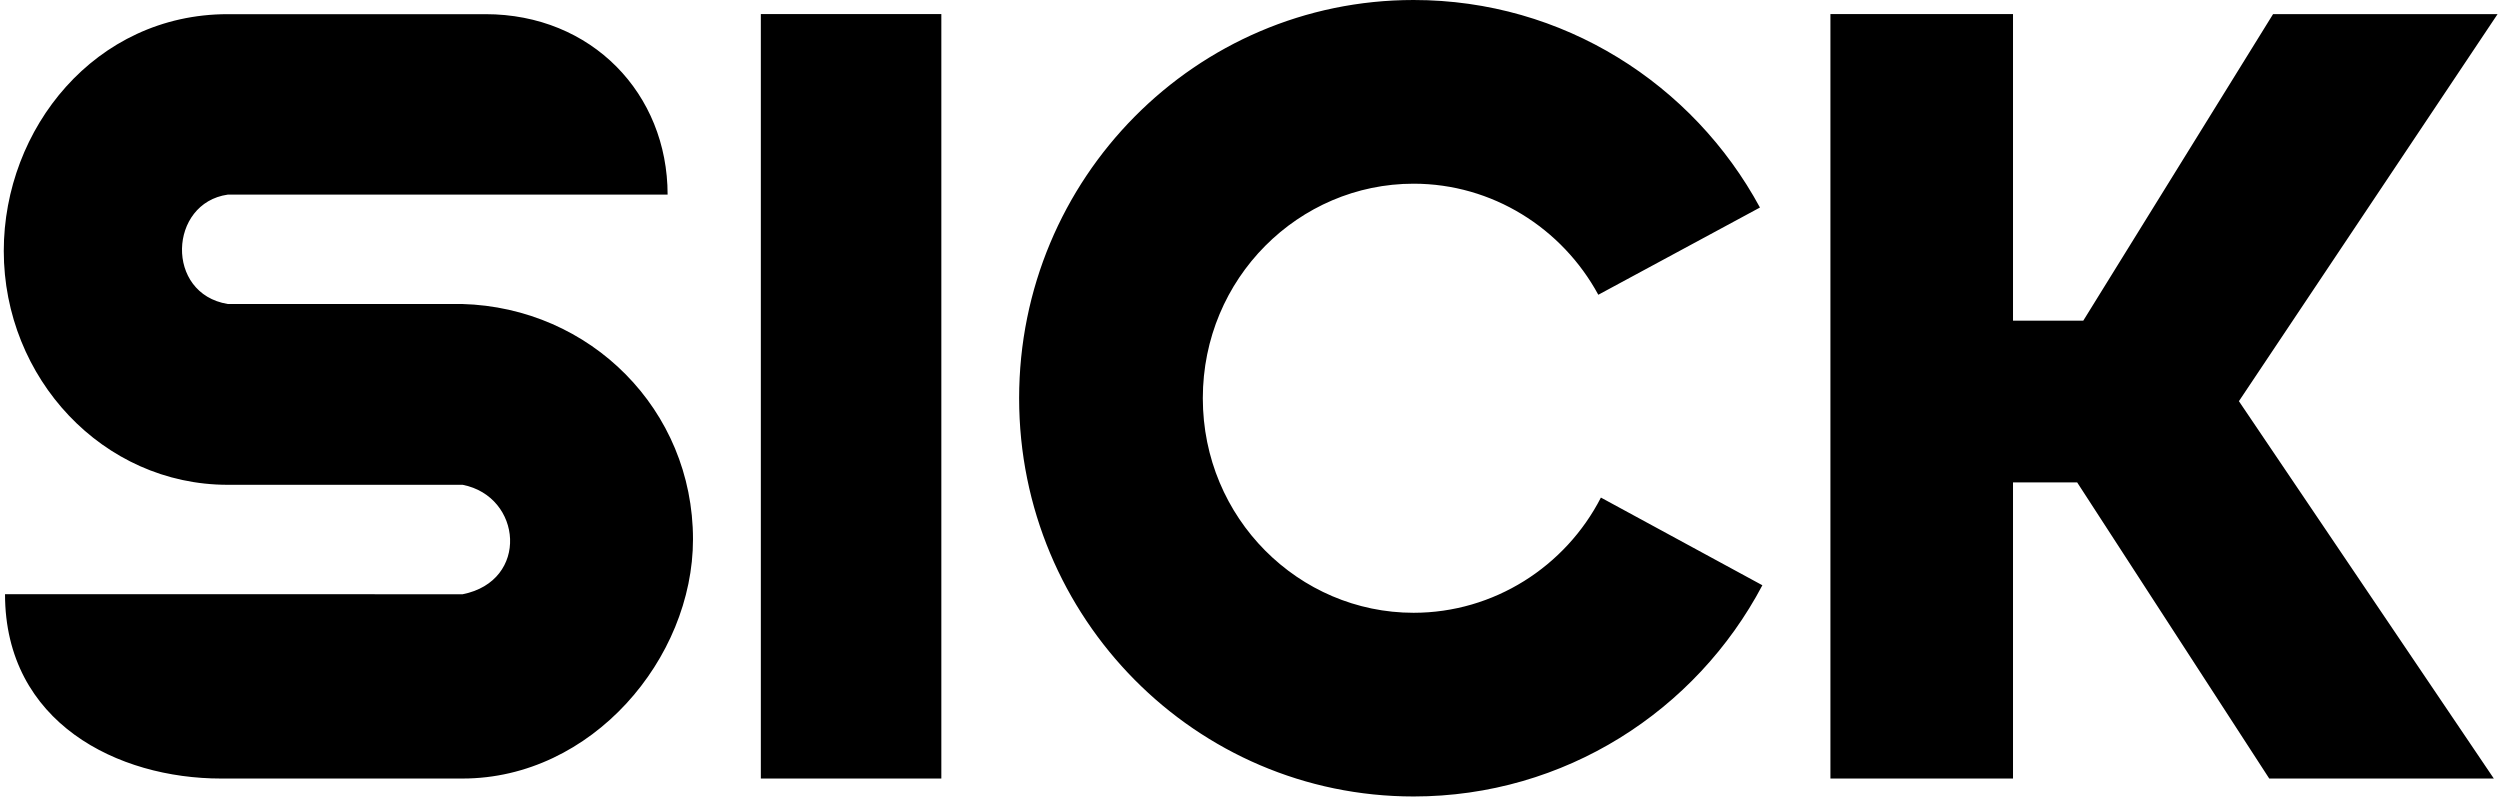 <svg xmlns="http://www.w3.org/2000/svg" width="295" height="94" viewBox="0 0 295 94" fill='currentColor'><g clip-path="url(#a)"><path d="M166.804 0c17.635 0 32.971 9.893 40.87 24.488l-19.073 10.294c-4.267-7.863-12.513-13.106-21.797-13.106-13.541 0-24.871 11.138-24.872 25.315 0 14.178 11.331 25.317 24.872 25.317 9.475 0 17.923-5.453 22.103-13.595l19.054 10.346c-7.829 14.83-23.348 24.924-41.157 24.924-25.707 0-46.547-21.04-46.547-46.992S141.097 0 166.804 0M57.284 1.672c12.541 0 21.494 9.388 21.494 21.293H26.875c-6.976.993-7.42 11.696 0 12.906h27.64c15.162.41 27.258 12.48 27.258 27.763 0 14.081-11.947 28.233-27.187 28.233H26.082c-12.131 0-25.49-6.549-25.49-21.754.156 0 46.595 0 54.003.008 7.898-1.576 7.018-11.538 0-12.914h-27.72c-14.752 0-26.43-12.593-26.43-27.598 0-14.43 10.79-27.937 26.43-27.937zm53.794 90.195h-21.3V1.663h21.3zM237.535 1.663V37.84h8.291l22.398-36.176h26.492L264.192 47.34l30.079 44.527h-26.5L245.103 56.92h-7.568v34.948H215.99V1.663z"/></g><defs><clipPath id="a"><path d="M0 0h295v94H0z"/></clipPath></defs></svg>